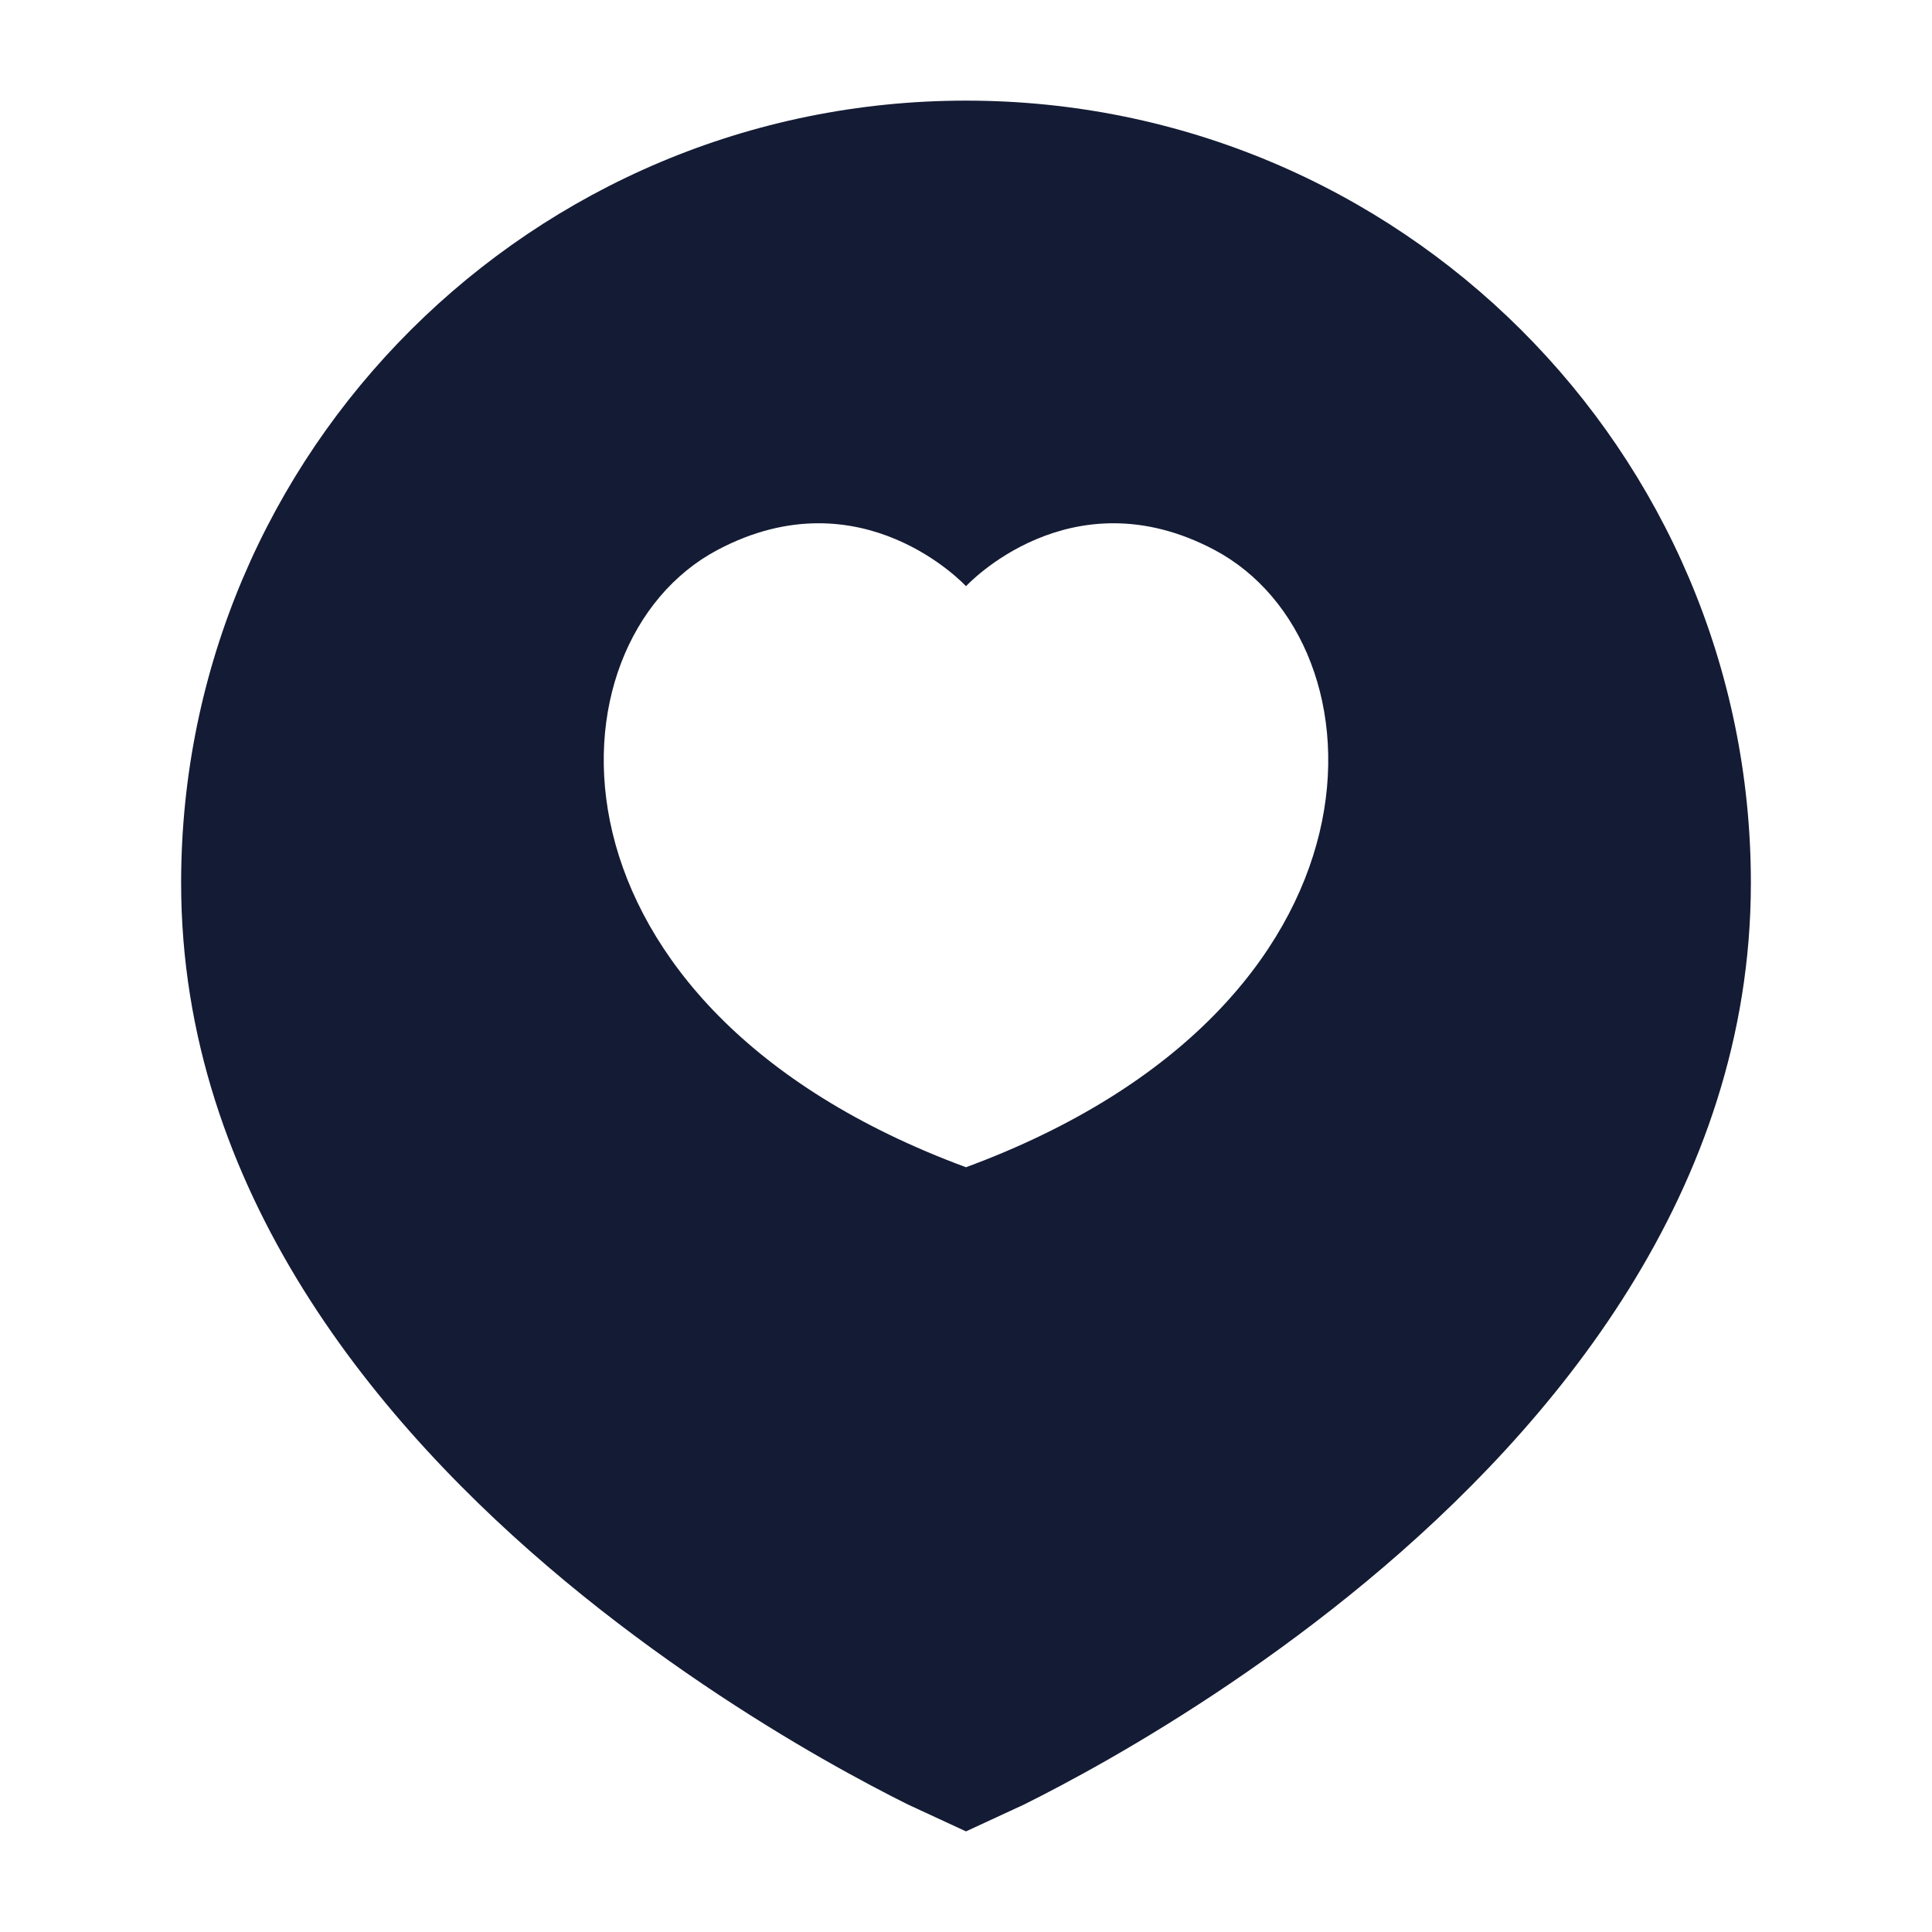 <svg width="24" height="24" viewBox="0 0 24 24" fill="none" xmlns="http://www.w3.org/2000/svg">
<path fill-rule="evenodd" clip-rule="evenodd" d="M10.22 21.849C10.656 22.098 11.021 22.288 11.278 22.416L12 22.75L12.722 22.416C12.979 22.288 13.344 22.098 13.78 21.849C14.65 21.351 15.813 20.61 16.98 19.641C19.289 17.723 21.75 14.792 21.75 10.968C21.75 5.601 17.385 1.25 12 1.25C6.615 1.25 2.25 5.601 2.25 10.968C2.25 14.792 4.711 17.723 7.02 19.641C8.187 20.61 9.35 21.351 10.22 21.849ZM12 7.282C12 7.282 13.29 5.88 15.086 6.831C17.262 7.984 17.418 12.497 12 14.5C6.582 12.497 6.738 7.984 8.914 6.831C10.71 5.88 12 7.282 12 7.282Z" fill="#141B34"/>
</svg>

